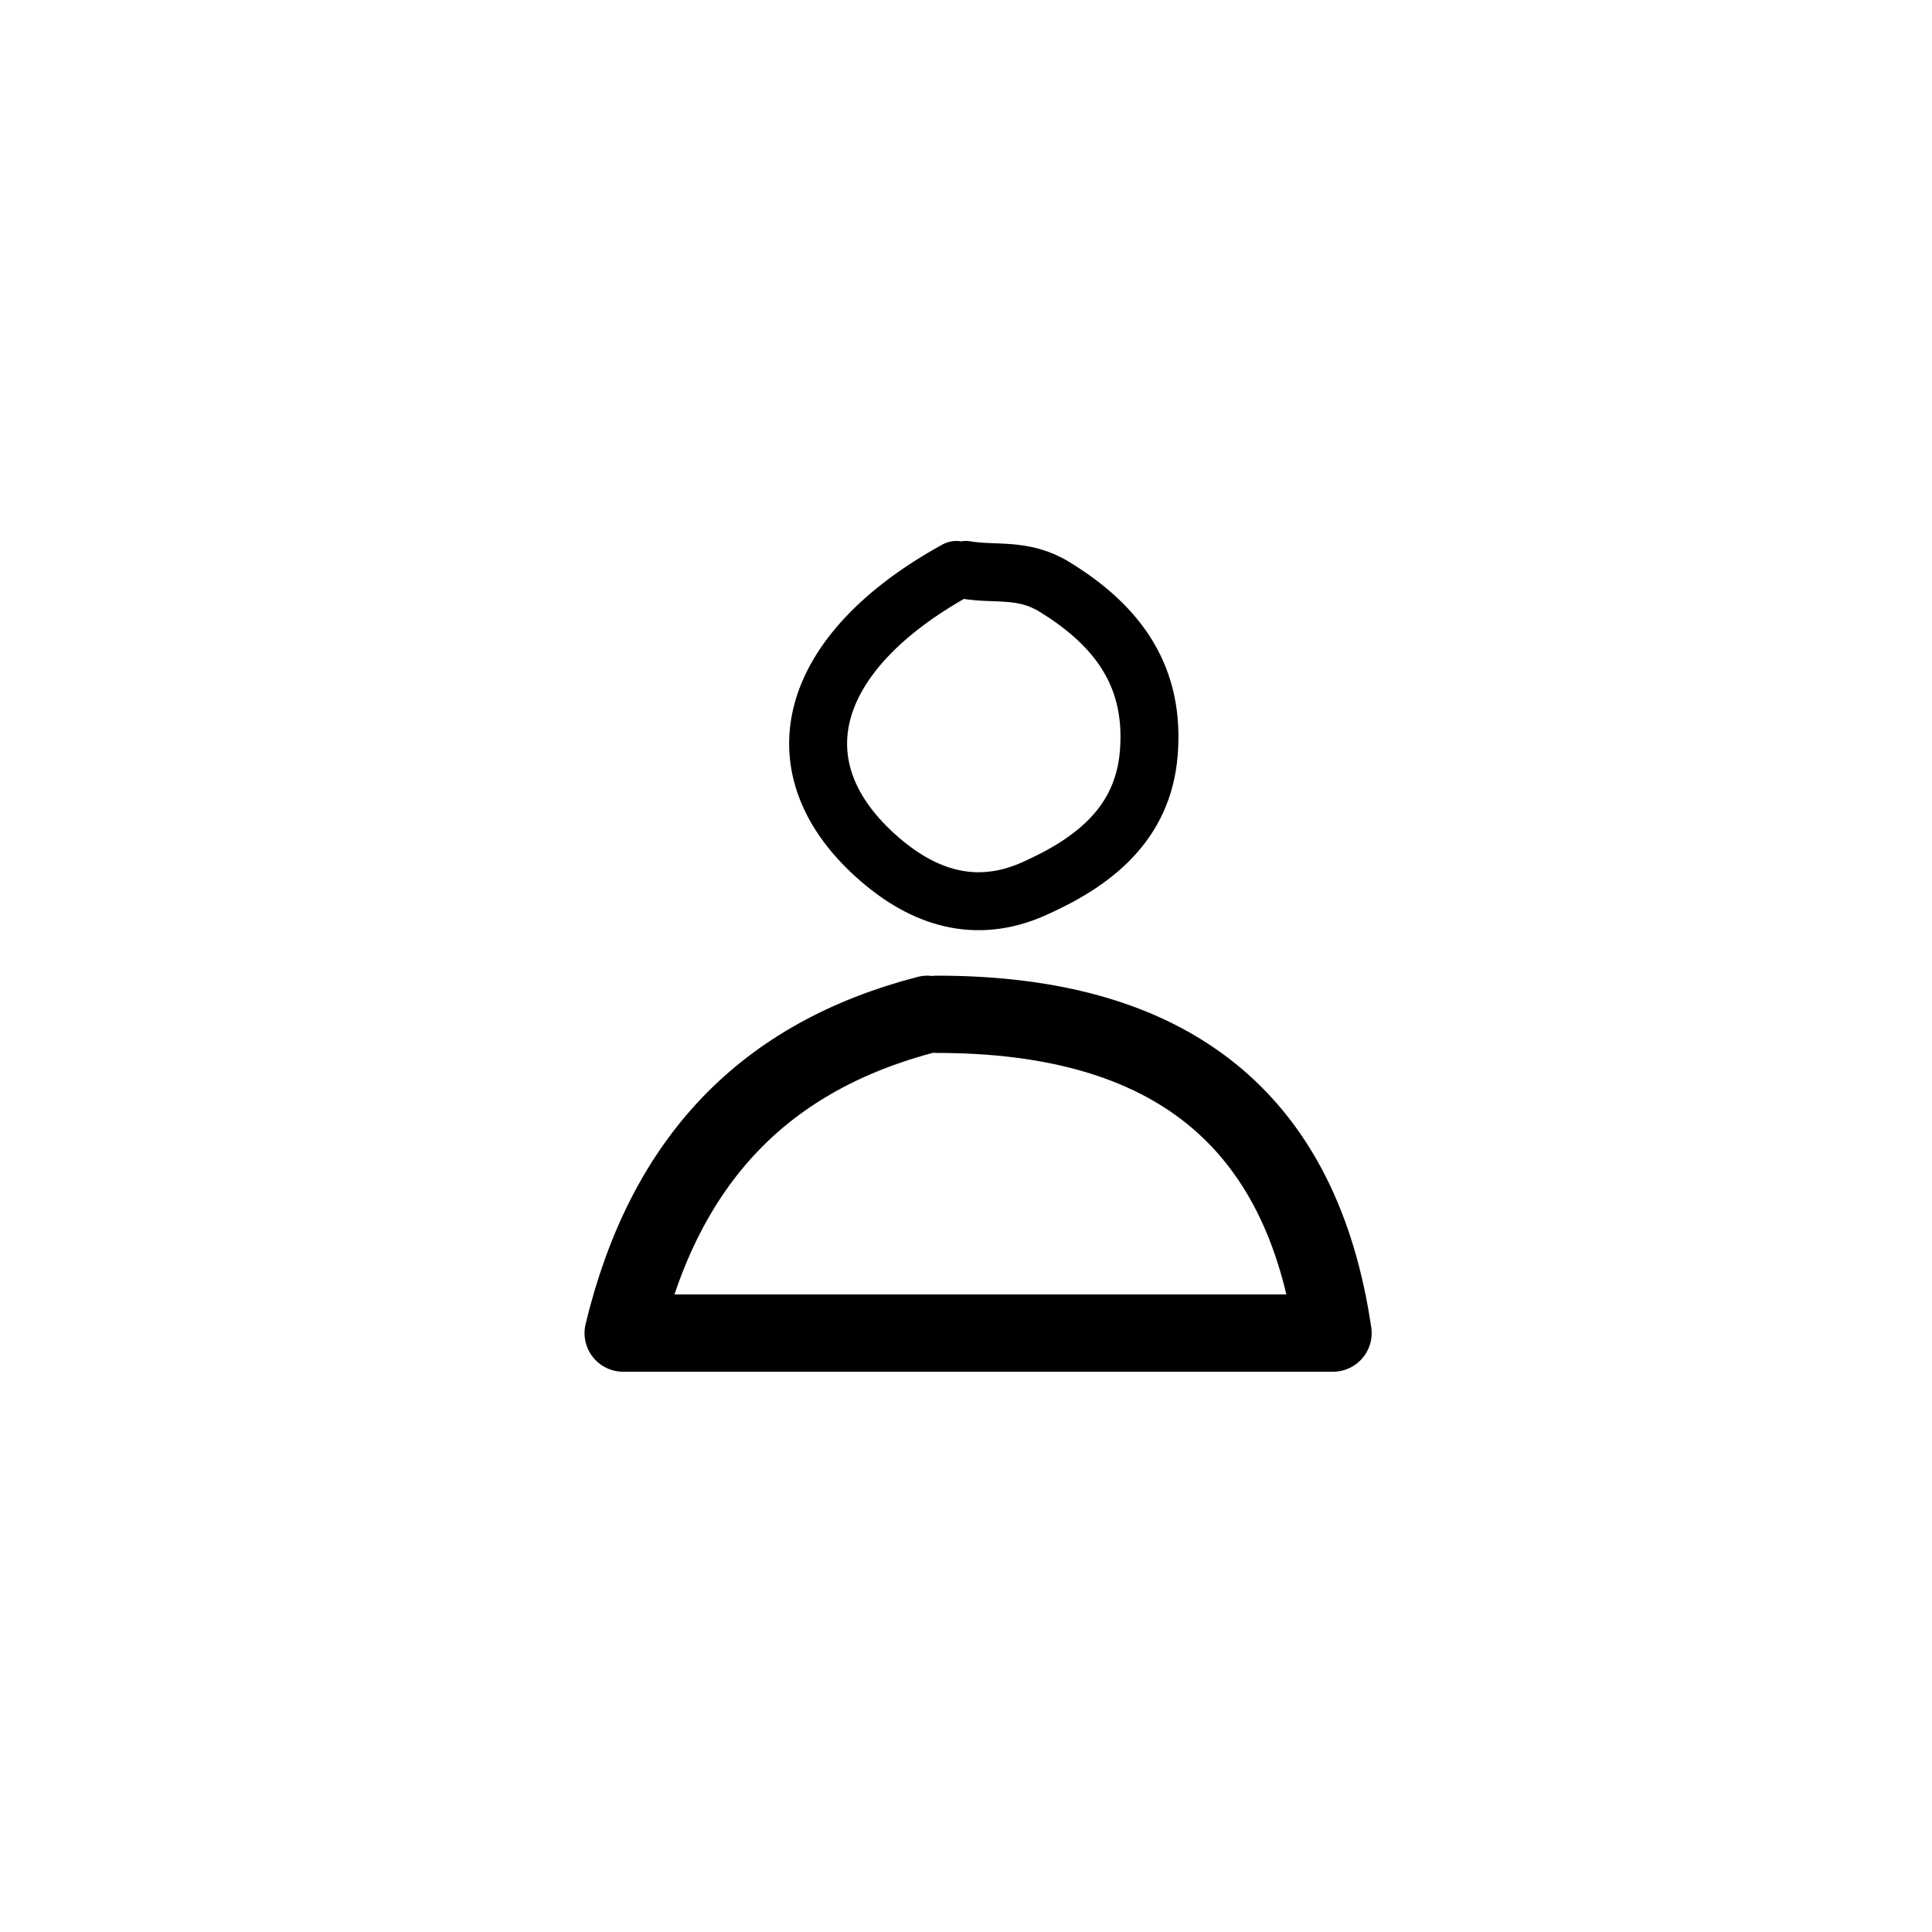 <svg version="1.1" id="Layer_1" xmlns="http://www.w3.org/2000/svg" xmlns:xlink="http://www.w3.org/1999/xlink" x="0px" y="0px"
	 width="100%" viewBox="0 0 100 100" enable-background="new 0 0 100 100" xml:space="preserve">
<path fill="none" opacity="1" stroke="#000000" stroke-linecap="round" stroke-linejoin="round" stroke-width="3"
	d="
M49.5,29.5 
	C41.738,33.778 40.102,39.774 45.525,44.471 
	C47.798,46.439 50.468,47.358 53.503,46.008 
	C56.629,44.618 59.158,42.641 59.46,38.997 
	C59.782,35.113 57.974,32.454 54.576,30.375 
	C52.943,29.376 51.516,29.763 50,29.5 
"/>
<path fill="none" opacity="1" stroke="#000000" stroke-linecap="round" stroke-linejoin="round" stroke-width="4"
	d="
M48,52.5 
	C39.579,54.681 34.422,60.023 32.255,69 
	C44.655,69 56.824,69 68.997,69 
	C67.37,57.938 60.614,52.5 48.5,52.5 
"/>
</svg>